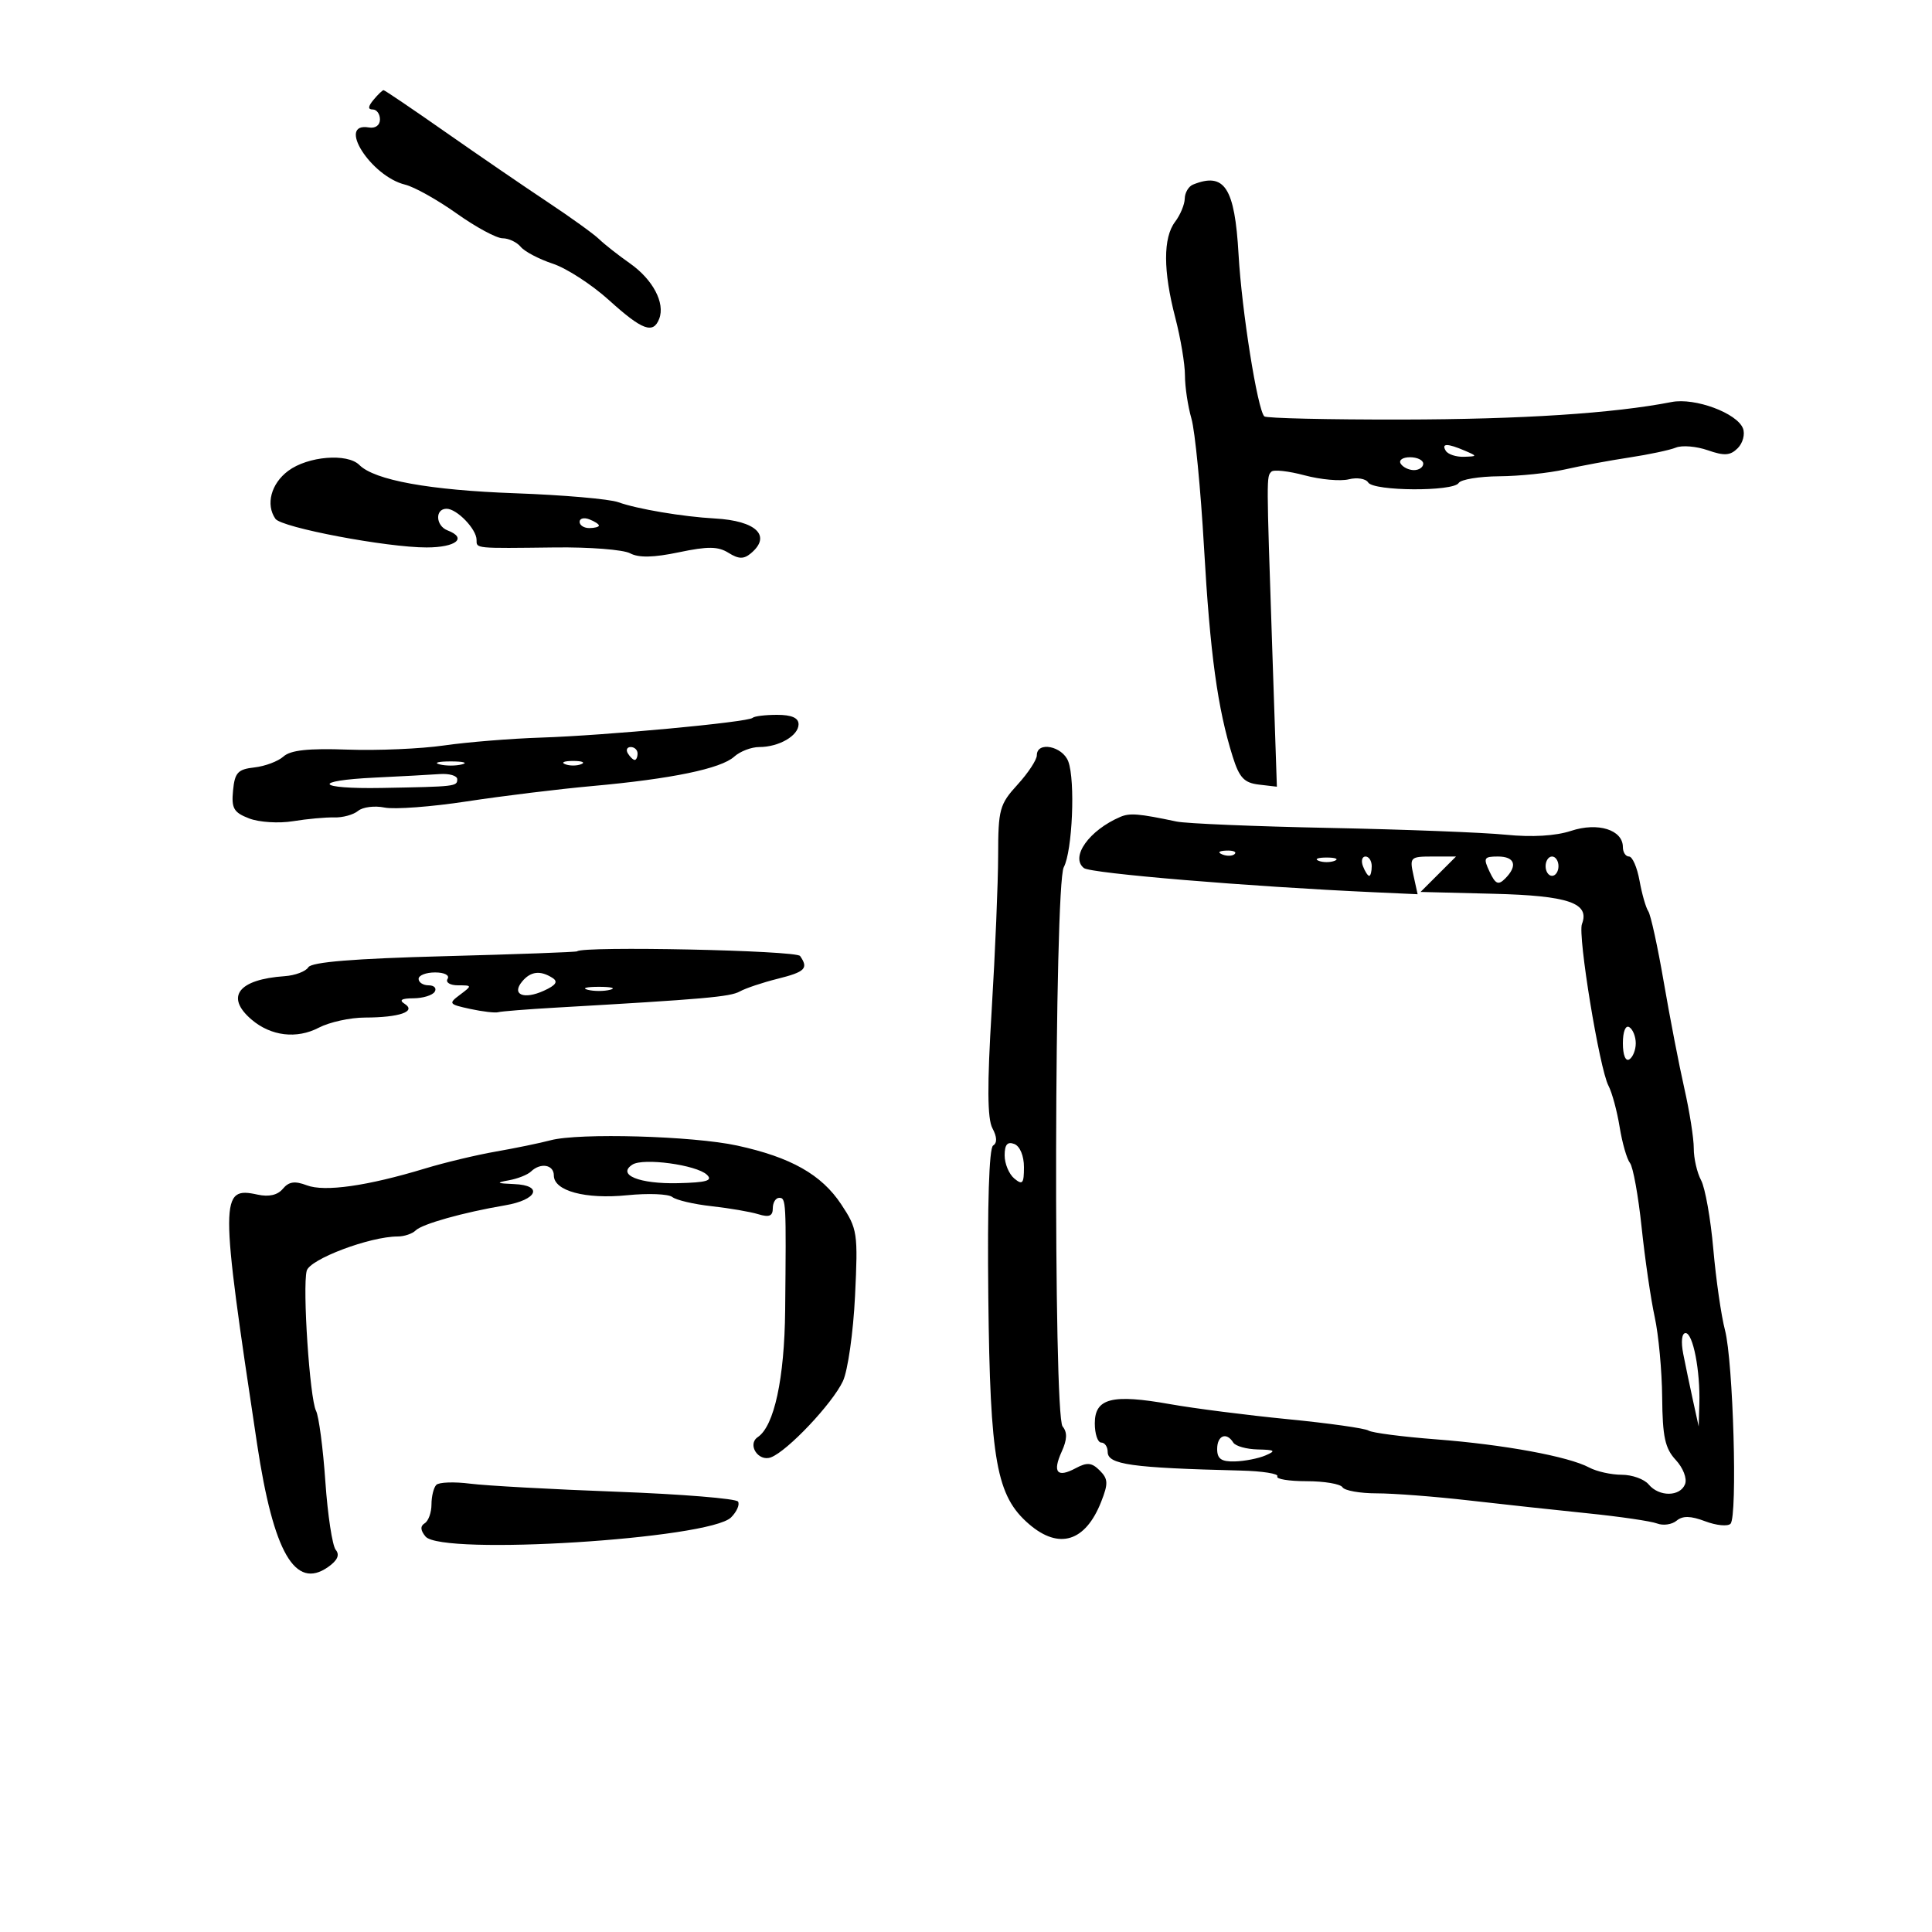 <svg xmlns="http://www.w3.org/2000/svg" width="300" height="300" viewBox="0 0 300 300" version="1.1">
	<path d="M 58 15.500 C 57.140 16.536, 57.102 17, 57.878 17 C 58.495 17, 59 17.695, 59 18.544 C 59 19.449, 58.291 19.966, 57.286 19.794 C 52.221 18.925, 57.569 27.372, 62.907 28.672 C 64.333 29.019, 67.936 31.035, 70.913 33.152 C 73.890 35.268, 77.097 37, 78.040 37 C 78.983 37, 80.254 37.601, 80.863 38.335 C 81.473 39.070, 83.716 40.246, 85.849 40.950 C 87.982 41.654, 91.907 44.203, 94.572 46.615 C 99.729 51.283, 101.436 51.913, 102.365 49.491 C 103.304 47.044, 101.377 43.403, 97.819 40.900 C 95.994 39.616, 93.840 37.923, 93.033 37.137 C 92.226 36.351, 88.626 33.757, 85.033 31.373 C 81.440 28.988, 74.309 24.104, 69.187 20.519 C 64.065 16.933, 59.732 14, 59.559 14 C 59.386 14, 58.685 14.675, 58 15.500 M 185.250 28.662 C 184.563 28.940, 183.986 29.917, 183.968 30.833 C 183.951 31.750, 183.276 33.374, 182.468 34.441 C 180.592 36.922, 180.603 42.054, 182.500 49.339 C 183.325 52.506, 184 56.541, 184 58.305 C 184 60.070, 184.453 63.085, 185.008 65.007 C 185.562 66.928, 186.439 75.925, 186.958 85 C 187.902 101.534, 189.067 110.027, 191.416 117.500 C 192.440 120.760, 193.191 121.561, 195.473 121.830 L 198.273 122.159 197.540 100.330 C 196.646 73.725, 196.647 74.019, 197.430 73.236 C 197.779 72.888, 200.095 73.145, 202.576 73.809 C 205.058 74.473, 208.144 74.751, 209.435 74.427 C 210.726 74.103, 212.082 74.324, 212.450 74.919 C 213.291 76.280, 225.665 76.351, 226.500 75 C 226.840 74.450, 229.679 73.980, 232.809 73.956 C 235.939 73.932, 240.525 73.454, 243 72.893 C 245.475 72.332, 249.975 71.498, 253 71.040 C 256.025 70.582, 259.282 69.890, 260.237 69.502 C 261.193 69.113, 263.419 69.299, 265.185 69.915 C 267.758 70.812, 268.680 70.748, 269.834 69.594 C 270.626 68.803, 270.993 67.425, 270.651 66.532 C 269.735 64.146, 263.189 61.719, 259.573 62.425 C 250.541 64.189, 236.282 65.115, 217.675 65.147 C 206.220 65.166, 196.612 64.945, 196.321 64.655 C 195.258 63.591, 192.818 48.251, 192.322 39.500 C 191.732 29.118, 190.146 26.687, 185.250 28.662 M 224.500 70 C 224.840 70.550, 226.104 70.968, 227.309 70.930 C 229.421 70.862, 229.428 70.829, 227.500 70 C 224.748 68.817, 223.769 68.817, 224.500 70 M 44.750 73.115 C 42.091 75.099, 41.227 78.341, 42.765 80.559 C 43.709 81.920, 60.053 85.015, 66.250 85.007 C 70.827 85, 72.605 83.553, 69.500 82.362 C 67.636 81.646, 67.514 79, 69.345 79 C 70.946 79, 74 82.168, 74 83.829 C 74 85.193, 73.644 85.159, 86.210 85.006 C 91.551 84.941, 96.786 85.350, 97.842 85.916 C 99.180 86.632, 101.482 86.584, 105.423 85.757 C 109.916 84.815, 111.502 84.832, 113.119 85.842 C 114.691 86.824, 115.482 86.845, 116.578 85.935 C 119.859 83.212, 117.444 80.864, 111 80.509 C 106.030 80.236, 98.929 79.039, 96 77.981 C 94.625 77.485, 87.425 76.860, 80 76.593 C 66.703 76.115, 58.166 74.566, 55.804 72.204 C 53.932 70.332, 47.803 70.837, 44.750 73.115 M 217.500 72 C 217.840 72.550, 218.766 73, 219.559 73 C 220.352 73, 221 72.550, 221 72 C 221 71.450, 220.073 71, 218.941 71 C 217.809 71, 217.160 71.450, 217.500 72 M 90 81.031 C 90 81.564, 90.675 82, 91.500 82 C 92.325 82, 93 81.823, 93 81.607 C 93 81.391, 92.325 80.955, 91.500 80.638 C 90.675 80.322, 90 80.499, 90 81.031 M 116.866 111.467 C 116.194 112.139, 94.013 114.209, 84 114.534 C 79.325 114.685, 72.551 115.235, 68.946 115.755 C 65.341 116.276, 58.602 116.565, 53.971 116.399 C 47.904 116.181, 45.124 116.479, 44.025 117.465 C 43.186 118.217, 41.150 118.983, 39.500 119.166 C 36.930 119.452, 36.455 119.966, 36.187 122.751 C 35.919 125.523, 36.287 126.161, 38.687 127.086 C 40.238 127.684, 43.294 127.877, 45.500 127.516 C 47.700 127.157, 50.578 126.894, 51.896 126.932 C 53.214 126.971, 54.884 126.512, 55.605 125.912 C 56.327 125.313, 58.174 125.081, 59.709 125.396 C 61.244 125.711, 67 125.280, 72.500 124.439 C 78 123.598, 86.775 122.524, 92 122.053 C 104.289 120.945, 111.947 119.358, 114.009 117.492 C 114.916 116.671, 116.664 116, 117.894 116 C 120.955 116, 124 114.237, 124 112.465 C 124 111.471, 122.927 111, 120.667 111 C 118.833 111, 117.123 111.210, 116.866 111.467 M 97.500 117 C 97.840 117.550, 98.316 118, 98.559 118 C 98.802 118, 99 117.550, 99 117 C 99 116.450, 98.523 116, 97.941 116 C 97.359 116, 97.160 116.450, 97.500 117 M 161 117.277 C 161 117.980, 159.650 120.032, 158 121.839 C 155.214 124.889, 154.999 125.672, 154.991 132.812 C 154.986 137.040, 154.536 147.841, 153.990 156.814 C 153.277 168.543, 153.308 173.707, 154.102 175.191 C 154.825 176.542, 154.862 177.469, 154.210 177.877 C 153.582 178.269, 153.306 187.019, 153.465 201.500 C 153.743 226.894, 154.717 232.303, 159.797 236.673 C 164.454 240.678, 168.551 239.401, 170.994 233.184 C 172.108 230.349, 172.075 229.646, 170.765 228.337 C 169.529 227.100, 168.809 227.032, 167.031 227.983 C 164.146 229.528, 163.393 228.627, 164.867 225.392 C 165.711 223.540, 165.750 222.404, 165 221.500 C 163.542 219.743, 163.714 137.403, 165.181 134.661 C 166.521 132.159, 166.991 121.218, 165.887 118.250 C 164.995 115.854, 161 115.059, 161 117.277 M 68.250 118.689 C 69.213 118.941, 70.787 118.941, 71.750 118.689 C 72.713 118.438, 71.925 118.232, 70 118.232 C 68.075 118.232, 67.287 118.438, 68.250 118.689 M 87.750 118.662 C 88.438 118.940, 89.563 118.940, 90.250 118.662 C 90.938 118.385, 90.375 118.158, 89 118.158 C 87.625 118.158, 87.063 118.385, 87.750 118.662 M 58.250 120.743 C 48.268 121.218, 49.088 122.534, 59.253 122.352 C 70.771 122.145, 71 122.119, 71 121 C 71 120.450, 69.763 120.089, 68.250 120.199 C 66.737 120.308, 62.237 120.553, 58.250 120.743 M 173.966 126.845 C 169.125 128.913, 166.151 133.091, 168.309 134.793 C 169.357 135.619, 193.838 137.661, 213.314 138.546 L 220.127 138.856 219.484 135.928 C 218.865 133.111, 218.978 133, 222.466 133 L 226.091 133 223.338 135.750 L 220.584 138.500 231.897 138.784 C 243.556 139.076, 246.897 140.219, 245.644 143.485 C 244.970 145.243, 248.360 165.923, 249.759 168.582 C 250.314 169.637, 251.096 172.525, 251.497 175 C 251.898 177.475, 252.620 179.989, 253.100 180.587 C 253.581 181.185, 254.396 185.685, 254.911 190.587 C 255.426 195.489, 256.340 201.750, 256.941 204.500 C 257.543 207.250, 258.065 212.875, 258.101 217 C 258.155 223.110, 258.545 224.908, 260.210 226.699 C 261.353 227.929, 261.991 229.582, 261.658 230.449 C 260.900 232.425, 257.622 232.454, 256 230.500 C 255.315 229.675, 253.431 229, 251.812 229 C 250.193 229, 247.925 228.495, 246.773 227.878 C 243.557 226.157, 233.513 224.309, 223 223.502 C 217.775 223.102, 213.050 222.487, 212.500 222.137 C 211.950 221.787, 206.325 220.993, 200 220.374 C 193.675 219.754, 185.429 218.701, 181.676 218.034 C 172.669 216.432, 170 217.115, 170 221.019 C 170 222.659, 170.450 224, 171 224 C 171.550 224, 172 224.655, 172 225.455 C 172 227.415, 175.664 227.928, 192.655 228.348 C 196.041 228.432, 198.602 228.838, 198.346 229.250 C 198.091 229.662, 200.132 230, 202.882 230 C 205.632 230, 208.144 230.424, 208.464 230.943 C 208.785 231.461, 211.174 231.886, 213.774 231.886 C 216.373 231.887, 222.775 232.378, 228 232.976 C 233.225 233.575, 241.574 234.480, 246.552 234.988 C 251.531 235.496, 256.375 236.206, 257.315 236.567 C 258.256 236.928, 259.617 236.733, 260.339 236.133 C 261.291 235.343, 262.517 235.369, 264.788 236.226 C 266.513 236.877, 268.278 237.050, 268.712 236.610 C 269.822 235.484, 269.135 211.413, 267.854 206.537 C 267.270 204.317, 266.455 198.655, 266.042 193.956 C 265.629 189.257, 264.775 184.449, 264.145 183.272 C 263.515 182.095, 263.004 179.864, 263.008 178.316 C 263.013 176.767, 262.353 172.575, 261.542 169 C 260.731 165.425, 259.295 158, 258.349 152.500 C 257.404 147, 256.322 142.050, 255.946 141.500 C 255.569 140.950, 254.957 138.813, 254.585 136.750 C 254.213 134.688, 253.480 133, 252.955 133 C 252.430 133, 252 132.341, 252 131.535 C 252 128.852, 248.127 127.638, 243.955 129.015 C 241.561 129.805, 237.898 130.024, 233.850 129.618 C 230.357 129.268, 218.027 128.792, 206.450 128.560 C 194.872 128.328, 184.184 127.882, 182.700 127.569 C 176.820 126.330, 175.441 126.215, 173.966 126.845 M 189.813 132.683 C 190.534 132.972, 191.397 132.936, 191.729 132.604 C 192.061 132.272, 191.471 132.036, 190.417 132.079 C 189.252 132.127, 189.015 132.364, 189.813 132.683 M 204.750 133.662 C 205.438 133.940, 206.563 133.940, 207.250 133.662 C 207.938 133.385, 207.375 133.158, 206 133.158 C 204.625 133.158, 204.063 133.385, 204.750 133.662 M 211.638 134.500 C 211.955 135.325, 212.391 136, 212.607 136 C 212.823 136, 213 135.325, 213 134.500 C 213 133.675, 212.564 133, 212.031 133 C 211.499 133, 211.322 133.675, 211.638 134.500 M 231.303 135.362 C 232.214 137.292, 232.654 137.489, 233.709 136.434 C 235.708 134.435, 235.242 133, 232.594 133 C 230.417 133, 230.294 133.225, 231.303 135.362 M 240 134.500 C 240 135.325, 240.450 136, 241 136 C 241.550 136, 242 135.325, 242 134.500 C 242 133.675, 241.550 133, 241 133 C 240.450 133, 240 133.675, 240 134.500 M 89.619 147.720 C 89.495 147.841, 80.217 148.182, 69.001 148.478 C 54.941 148.850, 48.381 149.383, 47.879 150.196 C 47.478 150.845, 45.825 151.467, 44.205 151.579 C 37.001 152.078, 34.931 154.784, 39.053 158.313 C 42.060 160.888, 46.065 161.373, 49.500 159.579 C 51.150 158.717, 54.376 158.010, 56.668 158.006 C 62.013 157.998, 64.711 157.066, 62.834 155.876 C 61.915 155.293, 62.336 155.026, 64.191 155.015 C 65.671 155.007, 67.160 154.550, 67.500 154 C 67.840 153.450, 67.416 153, 66.559 153 C 65.702 153, 65 152.550, 65 152 C 65 151.450, 66.152 151, 67.559 151 C 69.010 151, 69.851 151.433, 69.500 152 C 69.158 152.553, 69.887 153, 71.132 153 C 73.324 153, 73.332 153.038, 71.441 154.453 C 69.597 155.832, 69.675 155.943, 73 156.664 C 74.925 157.081, 76.887 157.311, 77.360 157.174 C 77.834 157.038, 81.884 156.716, 86.360 156.460 C 109.374 155.141, 113.379 154.789, 114.875 153.953 C 115.769 153.454, 118.412 152.568, 120.750 151.984 C 125.038 150.913, 125.575 150.368, 124.235 148.446 C 123.626 147.572, 90.480 146.877, 89.619 147.720 M 81.074 152.411 C 79.387 154.443, 81.328 155.263, 84.453 153.839 C 86.335 152.982, 86.702 152.428, 85.778 151.842 C 83.890 150.643, 82.390 150.825, 81.074 152.411 M 91.250 153.689 C 92.213 153.941, 93.787 153.941, 94.750 153.689 C 95.713 153.438, 94.925 153.232, 93 153.232 C 91.075 153.232, 90.287 153.438, 91.250 153.689 M 252 162 C 252 163.824, 252.415 164.862, 253 164.500 C 253.550 164.160, 254 163.035, 254 162 C 254 160.965, 253.550 159.840, 253 159.500 C 252.415 159.138, 252 160.176, 252 162 M 85.500 177.059 C 83.850 177.496, 80.025 178.286, 77 178.813 C 73.975 179.341, 69.025 180.525, 66 181.444 C 57.065 184.158, 50.409 185.106, 47.649 184.057 C 45.777 183.345, 44.847 183.480, 43.918 184.599 C 43.110 185.572, 41.752 185.885, 40 185.500 C 34.124 184.209, 34.121 185.800, 39.926 224.262 C 42.466 241.091, 45.825 246.912, 50.933 243.334 C 52.406 242.303, 52.789 241.450, 52.135 240.660 C 51.607 240.022, 50.881 235.253, 50.522 230.062 C 50.163 224.871, 49.510 219.921, 49.070 219.062 C 48.098 217.162, 46.950 199.906, 47.625 197.328 C 48.097 195.521, 57.438 192, 61.757 192 C 62.771 192, 64.027 191.576, 64.550 191.057 C 65.560 190.055, 71.943 188.264, 78.419 187.165 C 83.442 186.313, 84.411 184.051, 79.833 183.864 C 77.106 183.752, 76.954 183.646, 79 183.279 C 80.375 183.032, 81.927 182.419, 82.450 181.915 C 83.934 180.486, 86 180.840, 86 182.525 C 86 184.926, 90.913 186.249, 97.397 185.595 C 100.641 185.268, 103.791 185.393, 104.397 185.873 C 105.004 186.354, 107.750 186.996, 110.500 187.299 C 113.250 187.603, 116.513 188.163, 117.750 188.543 C 119.440 189.061, 120 188.831, 120 187.617 C 120 186.727, 120.450 186, 120.999 186 C 122.063 186, 122.089 186.497, 121.919 203.469 C 121.812 214.051, 120.219 221.436, 117.673 223.149 C 115.978 224.290, 117.754 227.030, 119.712 226.294 C 122.283 225.326, 129.258 217.942, 130.888 214.463 C 131.651 212.833, 132.497 206.886, 132.769 201.247 C 133.241 191.442, 133.148 190.821, 130.630 187.017 C 127.565 182.385, 122.811 179.699, 114.468 177.883 C 107.602 176.389, 89.926 175.886, 85.500 177.059 M 156 179.409 C 156 180.699, 156.675 182.315, 157.500 183 C 158.777 184.060, 159 183.796, 159 181.229 C 159 179.472, 158.374 177.974, 157.500 177.638 C 156.429 177.228, 156 177.734, 156 179.409 M 98.203 180.840 C 95.744 182.425, 99.272 183.863, 105.275 183.723 C 109.740 183.618, 110.737 183.325, 109.759 182.406 C 108.127 180.874, 99.883 179.757, 98.203 180.840 M 261.376 210.250 C 261.726 212.037, 262.409 215.300, 262.892 217.500 L 263.770 221.500 263.874 218 C 264.027 212.866, 262.888 207, 261.738 207 C 261.146 207, 260.998 208.325, 261.376 210.250 M 189 225 C 189 226.532, 189.643 226.984, 191.750 226.930 C 193.262 226.891, 195.400 226.473, 196.500 226 C 198.186 225.276, 197.999 225.130, 195.309 225.070 C 193.554 225.032, 191.840 224.550, 191.500 224 C 190.455 222.309, 189 222.891, 189 225 M 67.750 230.571 C 67.338 230.990, 67 232.357, 67 233.608 C 67 234.859, 66.528 236.174, 65.951 236.530 C 65.235 236.973, 65.273 237.624, 66.074 238.589 C 68.553 241.577, 110.169 238.974, 113.522 235.621 C 114.405 234.738, 114.891 233.633, 114.603 233.166 C 114.314 232.699, 105.848 232.010, 95.789 231.636 C 85.730 231.262, 75.475 230.698, 73 230.382 C 70.525 230.067, 68.162 230.152, 67.750 230.571" stroke="none" fill="black" fill-rule="evenodd"/>
</svg>